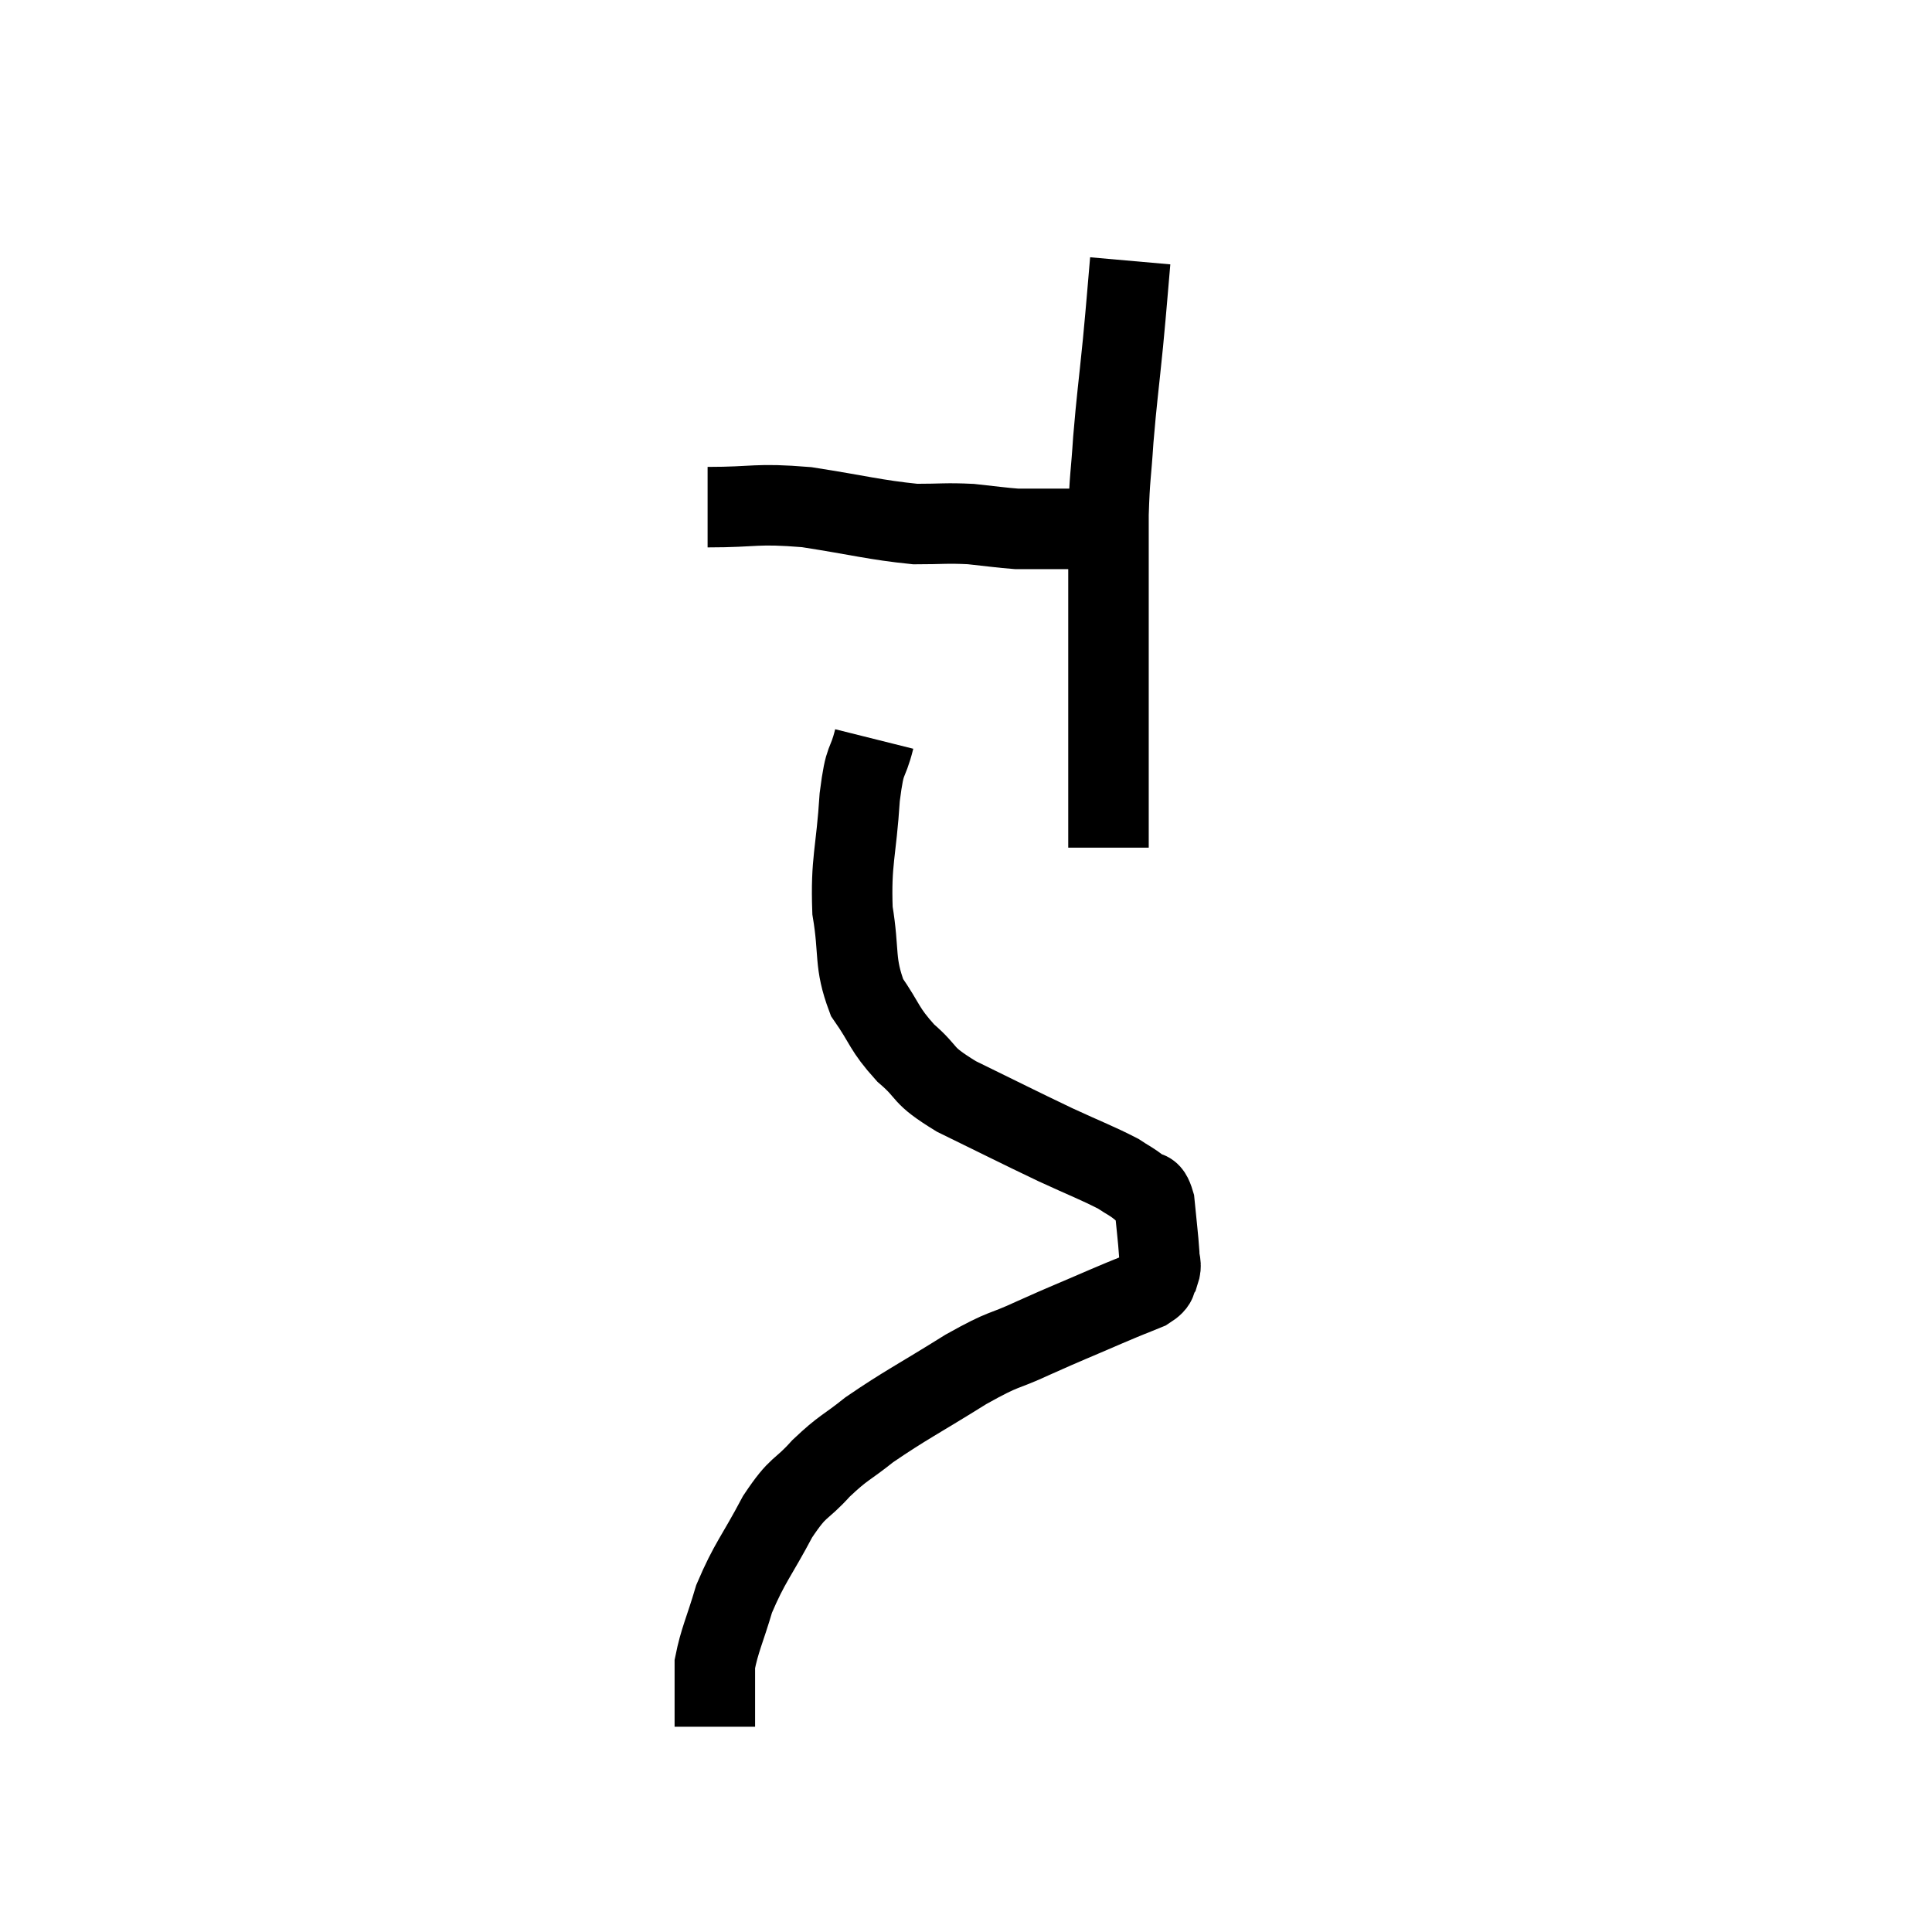 <svg width="48" height="48" viewBox="0 0 48 48" xmlns="http://www.w3.org/2000/svg"><path d="M 17.58 12.6 C 18.81 12.6, 18.75 12.495, 20.04 12.6 C 21.39 12.81, 21.72 12.915, 22.74 13.02 C 23.43 13.02, 23.49 12.99, 24.12 13.02 C 24.69 13.08, 24.87 13.11, 25.26 13.14 C 25.47 13.14, 25.38 13.14, 25.68 13.14 C 26.07 13.14, 26.115 13.14, 26.46 13.14 C 26.76 13.14, 26.745 13.14, 27.06 13.14 C 27.39 13.14, 27.525 13.14, 27.72 13.14 C 27.78 13.14, 27.81 13.14, 27.84 13.14 L 27.84 13.14" fill="none" stroke="black" stroke-width="2"></path><path d="M 28.08 6.48 C 27.99 7.5, 28.005 7.41, 27.9 8.52 C 27.78 9.72, 27.75 9.855, 27.66 10.92 C 27.6 11.85, 27.57 11.82, 27.54 12.78 C 27.54 13.77, 27.54 13.875, 27.54 14.76 C 27.54 15.54, 27.54 15.525, 27.54 16.32 C 27.54 17.13, 27.54 17.13, 27.54 17.94 C 27.54 18.75, 27.54 18.855, 27.54 19.56 C 27.54 20.16, 27.54 20.385, 27.54 20.76 C 27.54 20.91, 27.54 20.985, 27.54 21.06 L 27.54 21.06" fill="none" stroke="black" stroke-width="2"></path><path d="M 21.72 18.36 C 21.54 19.08, 21.495 18.735, 21.36 19.8 C 21.27 21.21, 21.135 21.375, 21.18 22.62 C 21.36 23.7, 21.21 23.895, 21.54 24.78 C 22.02 25.47, 21.945 25.545, 22.5 26.16 C 23.13 26.7, 22.83 26.67, 23.76 27.24 C 24.99 27.84, 25.215 27.96, 26.22 28.44 C 27 28.8, 27.255 28.89, 27.78 29.16 C 28.05 29.34, 28.095 29.34, 28.32 29.52 C 28.5 29.7, 28.56 29.475, 28.68 29.88 C 28.74 30.51, 28.77 30.705, 28.8 31.14 C 28.8 31.38, 28.875 31.395, 28.8 31.62 C 28.65 31.83, 28.83 31.83, 28.5 32.04 C 27.99 32.25, 28.185 32.16, 27.48 32.46 C 26.58 32.85, 26.55 32.85, 25.68 33.24 C 24.84 33.63, 25.02 33.45, 24 34.02 C 22.8 34.77, 22.5 34.905, 21.6 35.52 C 21 36, 20.97 35.94, 20.4 36.48 C 19.86 37.08, 19.86 36.87, 19.32 37.68 C 18.78 38.7, 18.63 38.805, 18.24 39.72 C 18 40.53, 17.88 40.74, 17.76 41.34 C 17.76 41.73, 17.76 41.775, 17.76 42.12 C 17.76 42.42, 17.76 42.525, 17.76 42.72 C 17.76 42.81, 17.76 42.855, 17.76 42.9 L 17.76 42.9" fill="none" stroke="black" stroke-width="2"></path></svg>